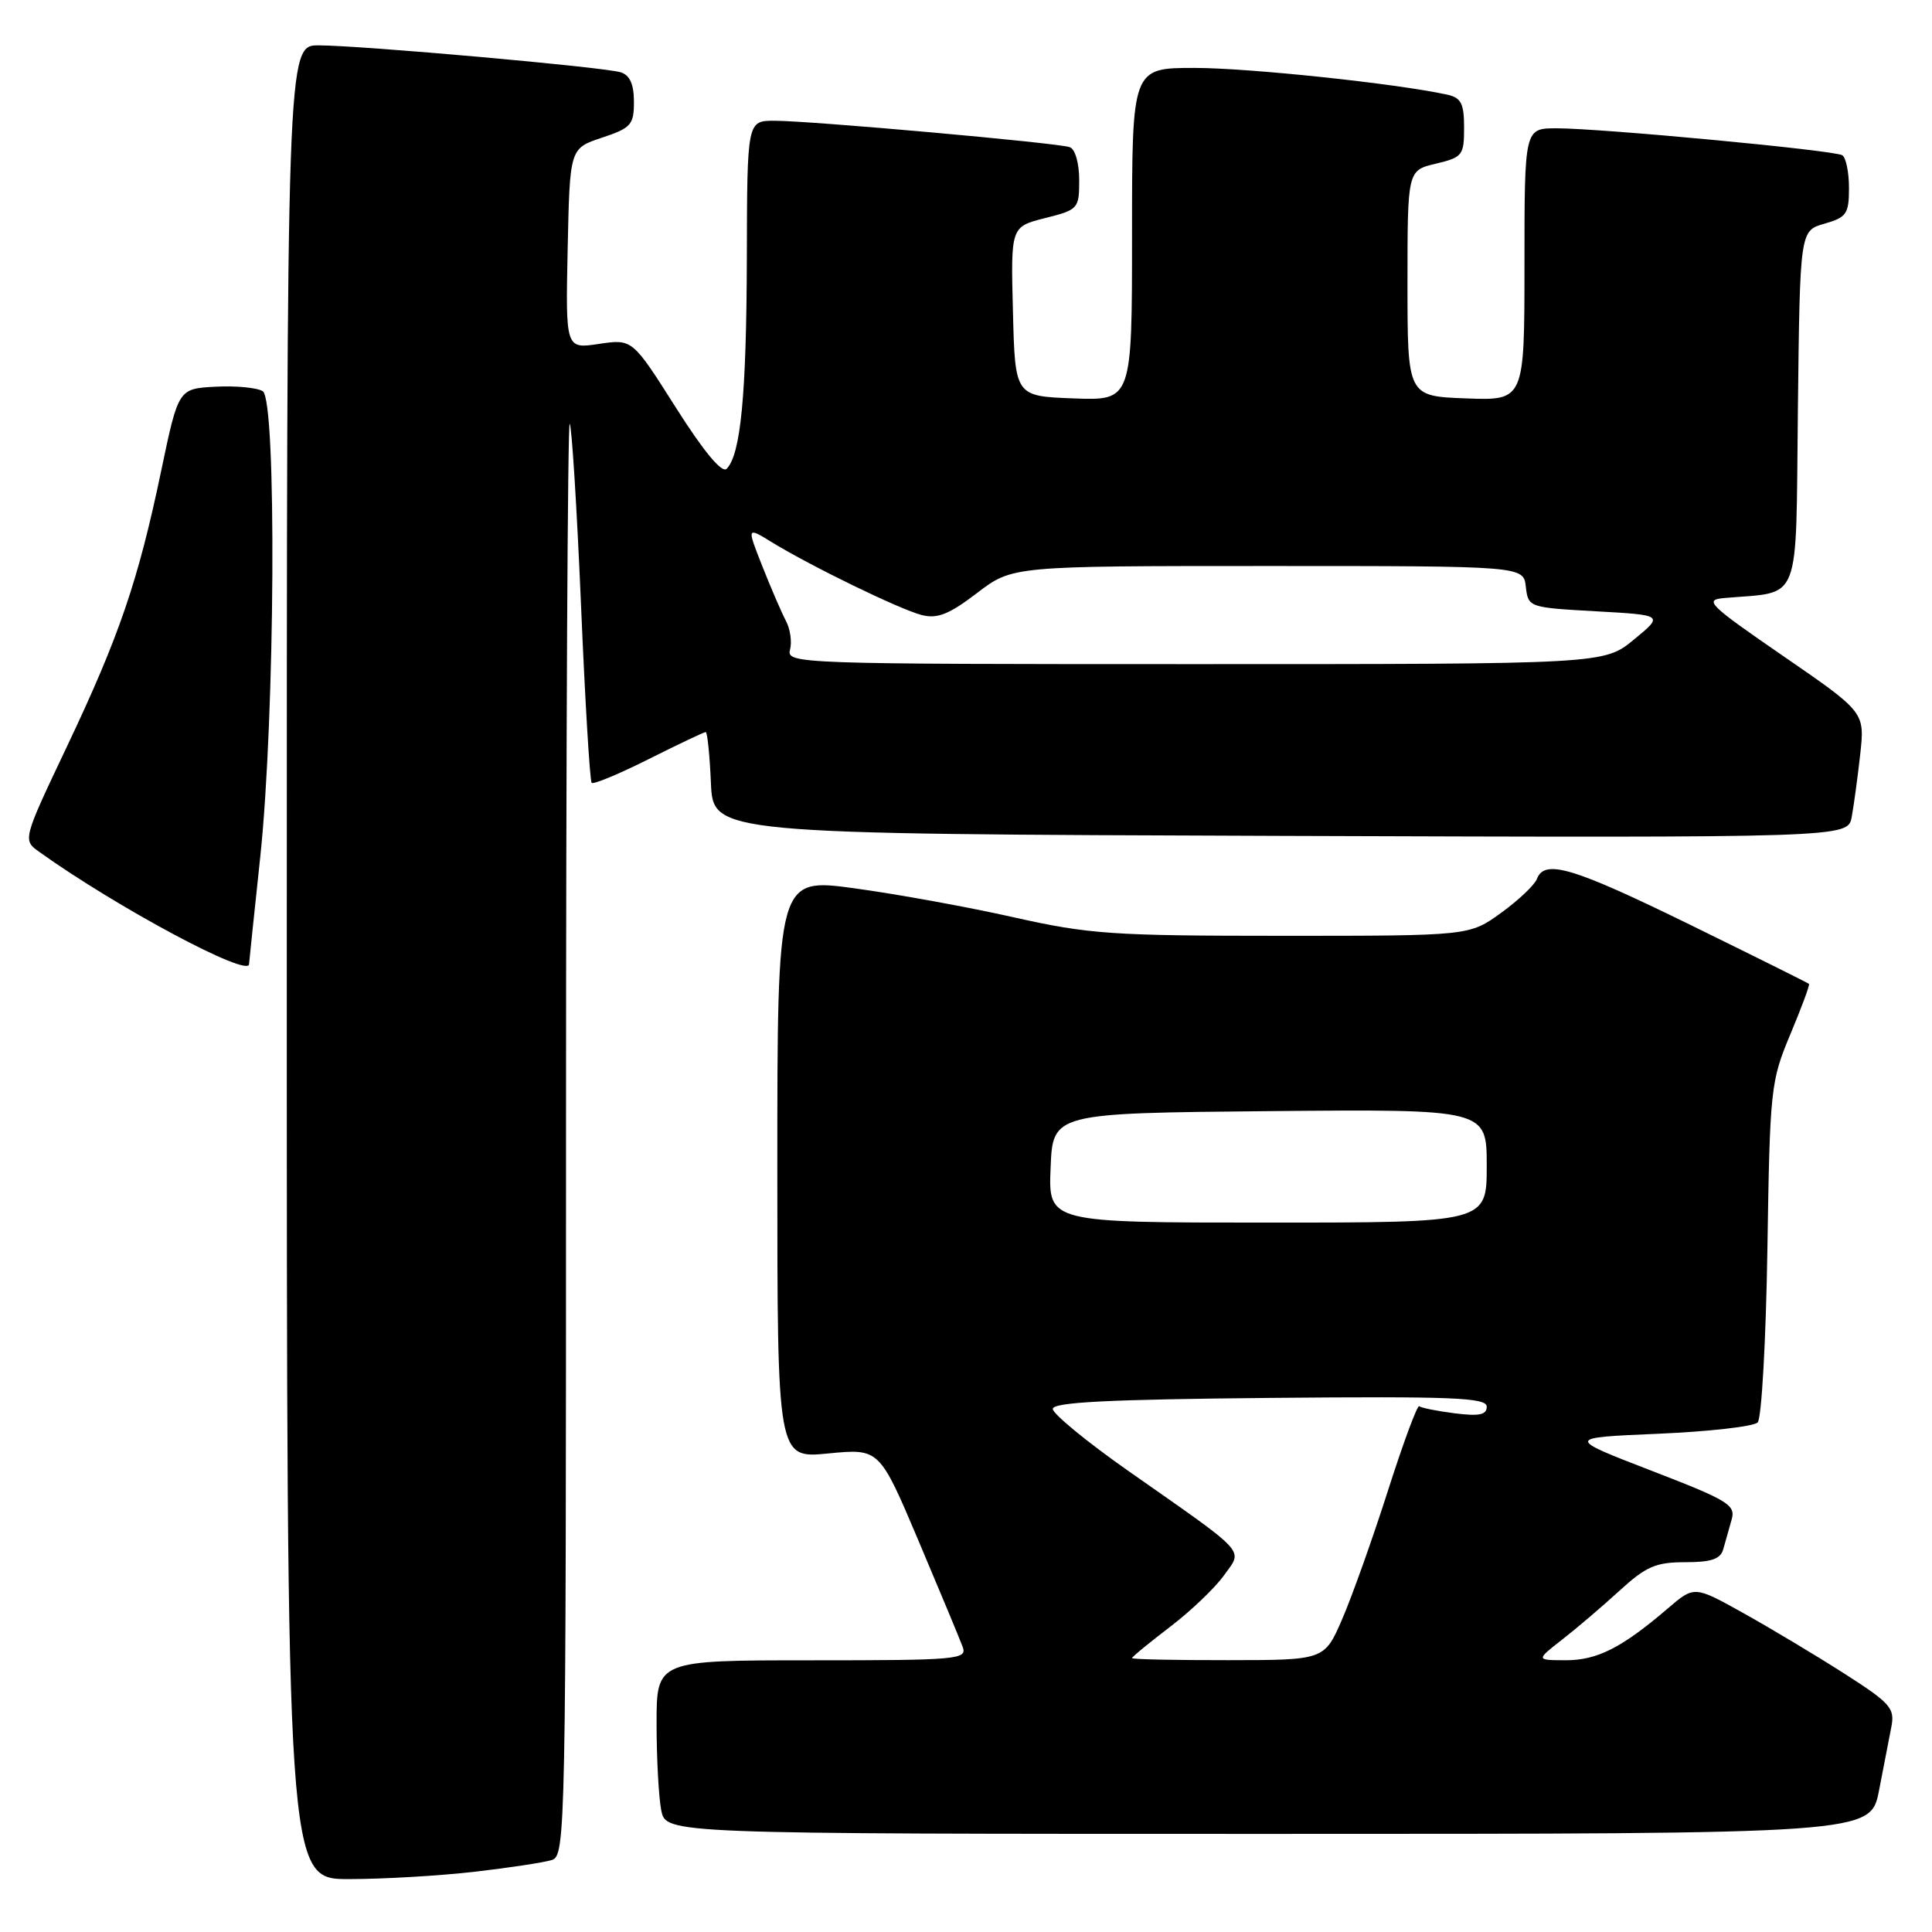 <?xml version="1.0" encoding="UTF-8" standalone="no"?>
<!DOCTYPE svg PUBLIC "-//W3C//DTD SVG 1.1//EN" "http://www.w3.org/Graphics/SVG/1.1/DTD/svg11.dtd" >
<svg xmlns="http://www.w3.org/2000/svg" xmlns:xlink="http://www.w3.org/1999/xlink" version="1.1" viewBox="0 0 256 256">
 <g >
 <path fill="currentColor"
d=" M 62.87 248.02 C 67.47 247.49 72.08 246.79 73.12 246.46 C 74.94 245.88 75.00 243.03 75.00 150.77 C 75.00 98.46 75.22 55.89 75.49 56.16 C 75.76 56.43 76.43 67.15 76.98 79.98 C 77.52 92.81 78.16 103.50 78.40 103.73 C 78.64 103.97 82.04 102.55 85.97 100.58 C 89.90 98.61 93.29 97.00 93.51 97.00 C 93.73 97.00 94.04 100.04 94.20 103.75 C 94.50 110.50 94.50 110.50 169.67 110.76 C 244.84 111.01 244.84 111.01 245.36 108.26 C 245.64 106.74 246.15 103.00 246.49 99.94 C 247.10 94.37 247.10 94.37 236.30 86.94 C 226.34 80.08 225.73 79.48 228.50 79.24 C 238.81 78.33 237.93 80.57 238.23 54.24 C 238.50 30.57 238.50 30.57 241.75 29.64 C 244.68 28.80 245.00 28.34 245.00 24.91 C 245.00 22.83 244.60 20.87 244.11 20.57 C 243.04 19.91 212.27 17.01 206.25 17.00 C 202.00 17.00 202.00 17.00 202.00 35.04 C 202.00 53.08 202.00 53.08 194.25 52.79 C 186.50 52.50 186.50 52.50 186.50 37.54 C 186.50 22.58 186.50 22.58 190.25 21.69 C 193.79 20.85 194.00 20.58 194.00 16.92 C 194.00 13.71 193.61 12.95 191.75 12.54 C 185.04 11.07 165.49 9.00 158.29 9.00 C 150.00 9.00 150.00 9.00 150.00 31.04 C 150.00 53.08 150.00 53.08 142.25 52.79 C 134.50 52.50 134.50 52.50 134.22 41.27 C 133.93 30.05 133.93 30.05 138.47 28.90 C 142.88 27.79 143.00 27.66 143.00 23.85 C 143.00 21.62 142.46 19.75 141.75 19.50 C 140.14 18.93 107.37 16.00 102.62 16.00 C 99.00 16.00 99.00 16.00 98.96 34.25 C 98.91 52.29 98.15 60.25 96.28 62.12 C 95.66 62.74 93.24 59.82 89.55 54.00 C 83.79 44.91 83.79 44.91 79.37 45.57 C 74.94 46.24 74.94 46.24 75.22 32.95 C 75.50 19.66 75.50 19.66 79.75 18.25 C 83.62 16.96 84.00 16.54 84.00 13.48 C 84.00 11.17 83.46 9.96 82.25 9.58 C 80.06 8.89 47.99 6.03 42.25 6.01 C 38.00 6.00 38.00 6.00 38.00 127.50 C 38.00 249.00 38.00 249.00 46.25 248.99 C 50.79 248.99 58.26 248.55 62.87 248.02 Z  M 248.98 237.25 C 249.59 234.09 250.33 230.28 250.62 228.79 C 251.09 226.34 250.49 225.66 244.32 221.72 C 240.57 219.32 234.57 215.73 231.00 213.74 C 224.50 210.12 224.50 210.12 221.00 213.12 C 214.92 218.33 211.65 219.99 207.50 219.99 C 203.50 219.98 203.50 219.98 207.00 217.25 C 208.93 215.75 212.35 212.83 214.61 210.76 C 218.11 207.56 219.41 207.00 223.29 207.00 C 226.79 207.00 227.98 206.59 228.35 205.25 C 228.62 204.29 229.12 202.54 229.45 201.36 C 230.01 199.41 229.02 198.81 218.78 194.86 C 207.50 190.50 207.50 190.50 219.72 189.98 C 226.44 189.69 232.37 189.02 232.90 188.48 C 233.42 187.94 234.00 177.60 234.19 165.50 C 234.52 144.24 234.62 143.28 237.23 137.05 C 238.72 133.50 239.83 130.50 239.70 130.37 C 239.58 130.25 232.52 126.74 224.02 122.57 C 208.39 114.92 204.67 113.80 203.65 116.46 C 203.35 117.26 201.21 119.29 198.90 120.96 C 194.70 124.00 194.70 124.00 169.98 124.00 C 147.40 124.00 144.33 123.79 134.38 121.56 C 128.40 120.21 118.89 118.48 113.25 117.71 C 103.00 116.31 103.00 116.31 103.00 154.79 C 103.00 193.26 103.00 193.26 109.76 192.59 C 116.53 191.93 116.53 191.93 121.73 204.21 C 124.59 210.97 127.22 217.29 127.57 218.25 C 128.17 219.88 126.81 220.00 107.61 220.00 C 87.00 220.00 87.00 220.00 87.00 228.38 C 87.00 232.98 87.28 238.16 87.62 239.88 C 88.25 243.00 88.25 243.00 168.05 243.00 C 247.86 243.00 247.86 243.00 248.98 237.25 Z  M 33.00 127.75 C 33.00 127.61 33.67 121.20 34.49 113.50 C 36.45 94.93 36.68 53.06 34.82 51.84 C 34.09 51.37 31.28 51.10 28.57 51.24 C 23.64 51.50 23.64 51.50 21.37 62.33 C 18.31 76.97 15.82 84.27 8.88 98.90 C 2.99 111.31 2.99 111.31 5.23 112.90 C 15.54 120.27 32.99 129.60 33.00 127.75 Z  M 104.68 86.10 C 104.96 85.06 104.71 83.32 104.13 82.25 C 103.56 81.17 102.16 77.93 101.02 75.05 C 98.95 69.81 98.95 69.81 102.23 71.82 C 107.47 75.04 119.29 80.78 122.15 81.50 C 124.21 82.02 125.77 81.40 129.46 78.58 C 134.15 75.00 134.15 75.00 168.01 75.00 C 201.87 75.00 201.87 75.00 202.18 77.75 C 202.50 80.48 202.57 80.50 211.47 81.00 C 220.45 81.50 220.45 81.50 216.50 84.75 C 212.54 88.00 212.54 88.00 158.37 88.00 C 105.65 88.00 104.20 87.95 104.68 86.10 Z  M 150.00 219.71 C 150.00 219.54 152.26 217.69 155.02 215.58 C 157.78 213.48 161.00 210.40 162.18 208.75 C 164.70 205.21 165.59 206.18 149.50 194.90 C 144.00 191.04 139.50 187.34 139.50 186.69 C 139.50 185.80 146.84 185.43 168.25 185.23 C 192.55 185.01 197.00 185.19 197.00 186.39 C 197.00 187.48 196.01 187.68 192.75 187.27 C 190.41 186.97 188.30 186.55 188.06 186.33 C 187.81 186.12 185.95 191.14 183.92 197.49 C 181.89 203.85 179.16 211.50 177.86 214.51 C 175.50 219.97 175.50 219.97 162.75 219.98 C 155.74 219.99 150.00 219.87 150.00 219.71 Z  M 139.21 154.75 C 139.50 147.50 139.50 147.50 168.25 147.23 C 197.00 146.97 197.00 146.97 197.00 154.48 C 197.00 162.00 197.00 162.00 167.96 162.00 C 138.91 162.00 138.91 162.00 139.21 154.75 Z "/>
</g>
</svg>